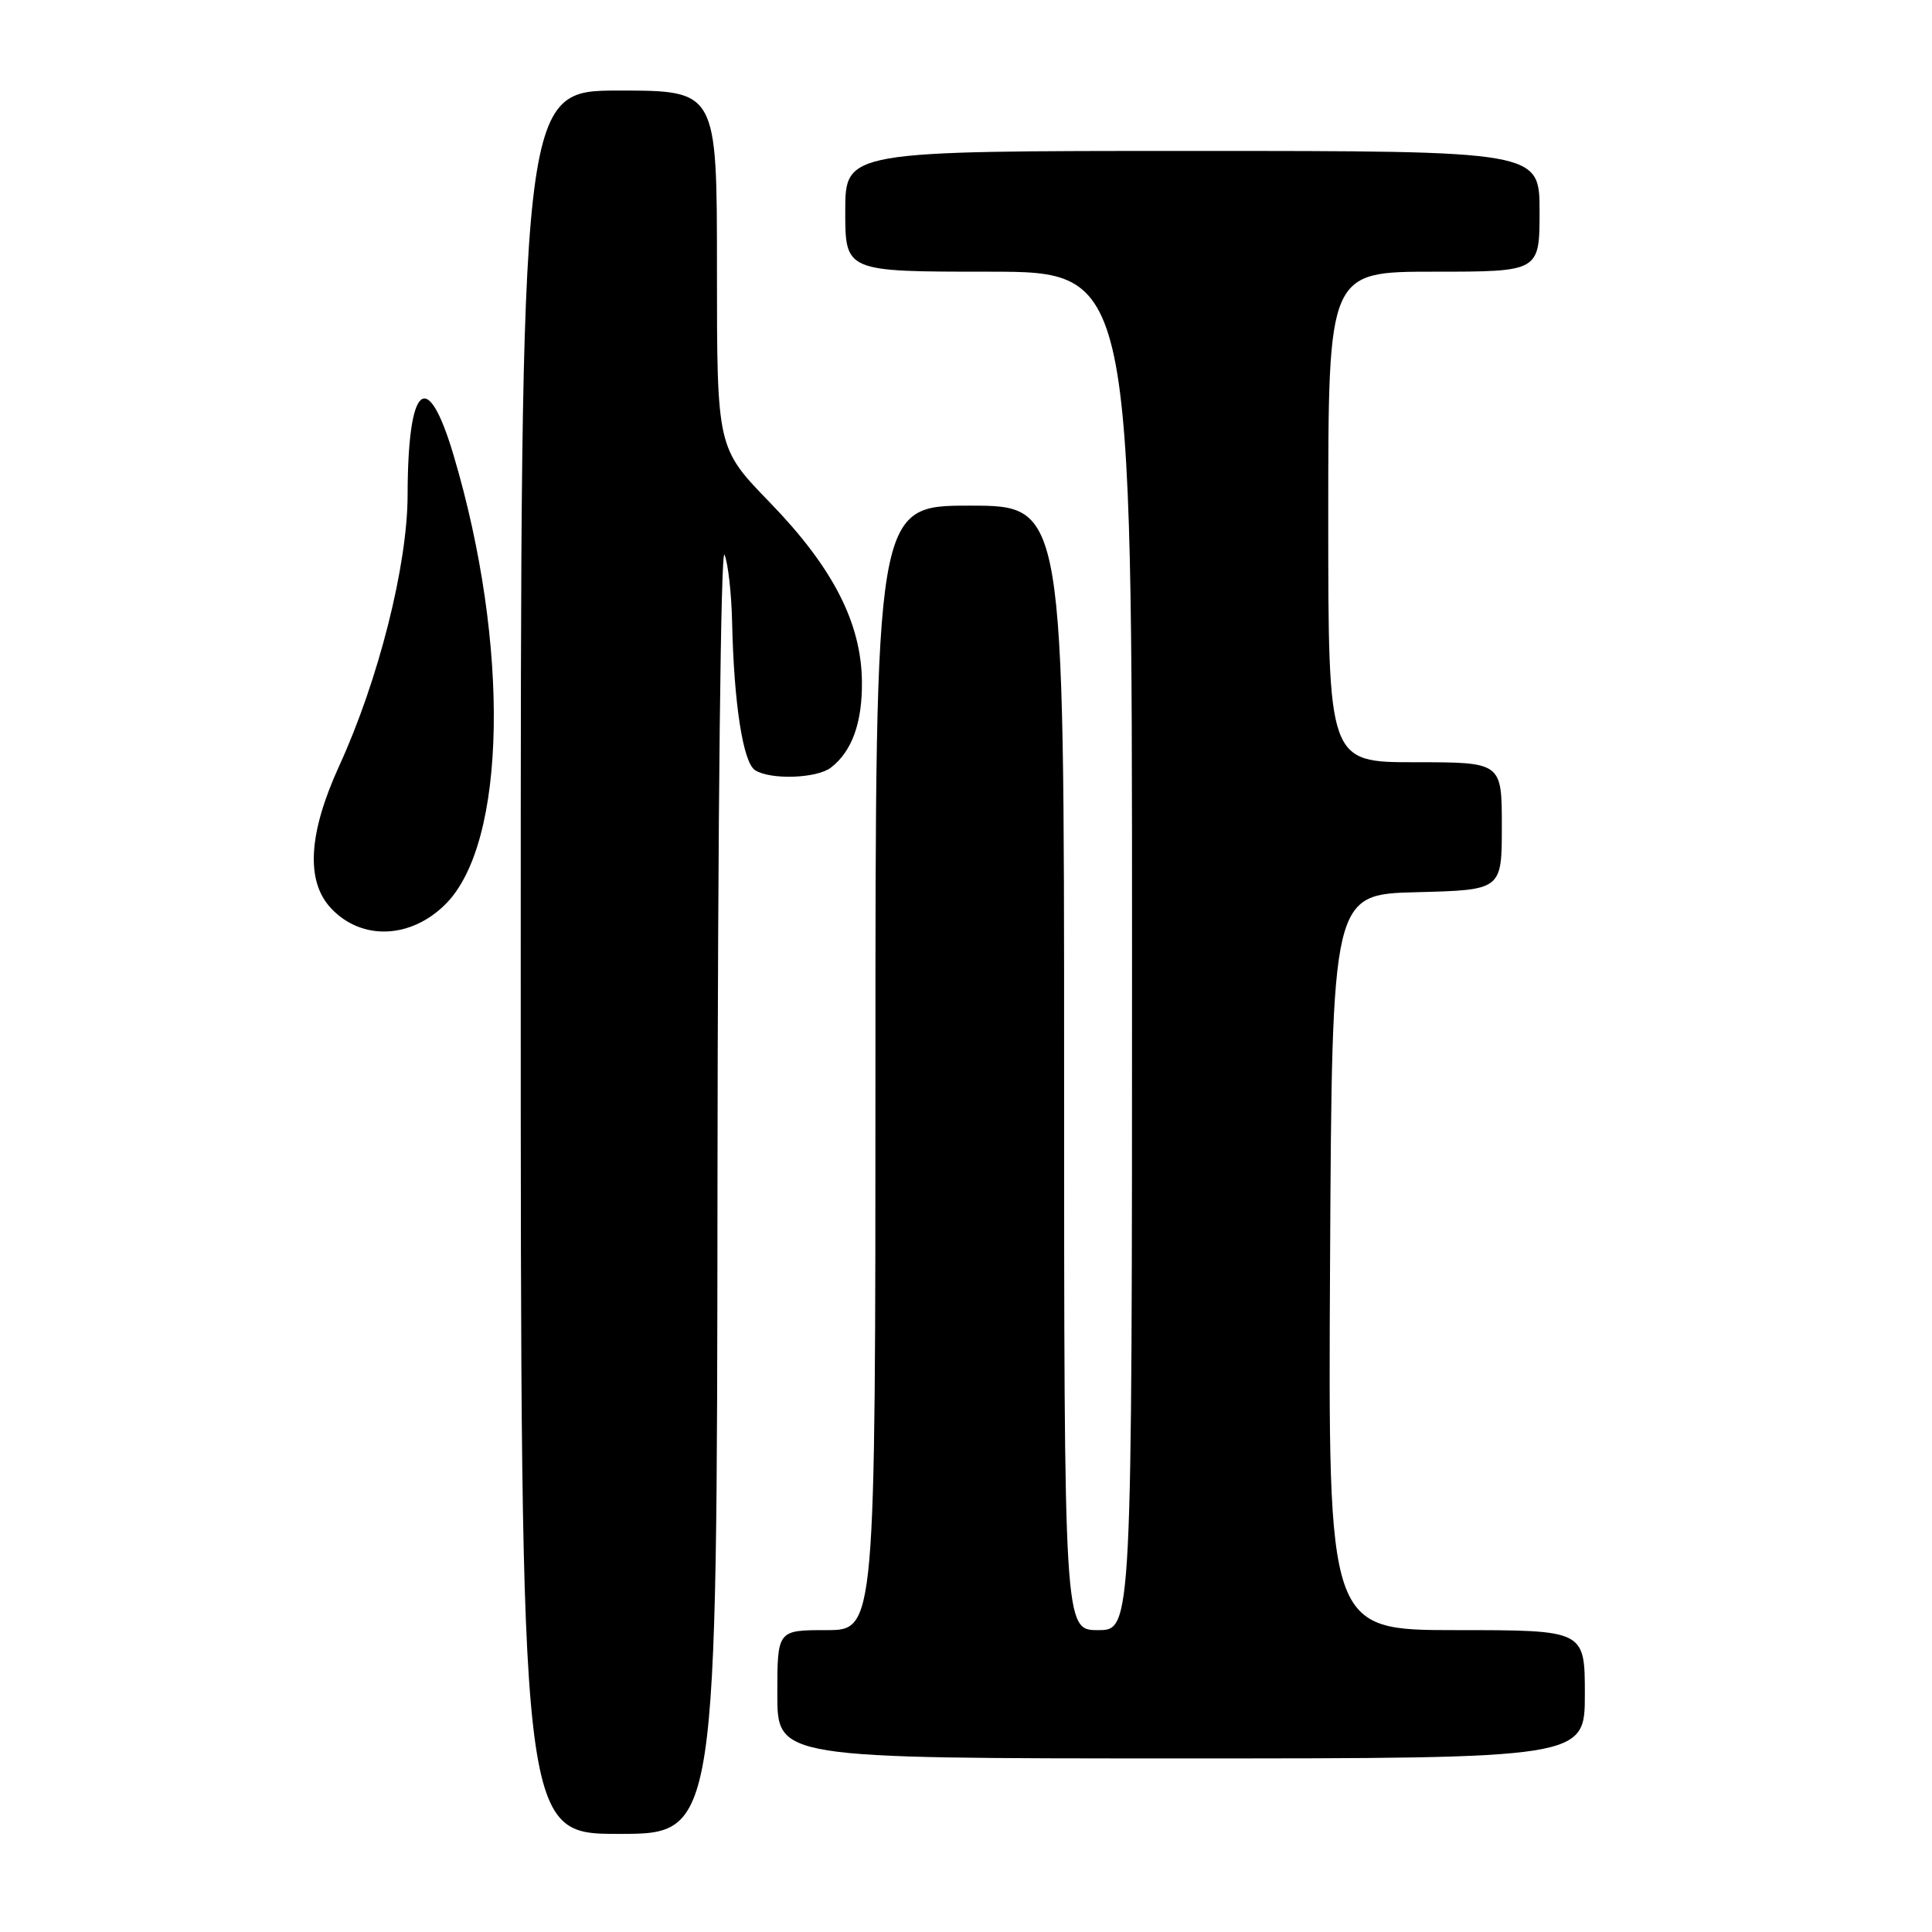 <?xml version="1.0" encoding="UTF-8" standalone="no"?>
<!DOCTYPE svg PUBLIC "-//W3C//DTD SVG 1.1//EN" "http://www.w3.org/Graphics/SVG/1.1/DTD/svg11.dtd" >
<svg xmlns="http://www.w3.org/2000/svg" xmlns:xlink="http://www.w3.org/1999/xlink" version="1.1" viewBox="0 0 256 256">
 <g >
 <path fill="currentColor"
d=" M 95.07 157.25 C 95.11 108.48 95.51 72.36 96.00 73.50 C 96.47 74.60 96.93 78.65 97.01 82.50 C 97.25 93.27 98.46 101.05 100.06 102.06 C 102.12 103.36 108.22 103.15 110.09 101.72 C 112.89 99.57 114.26 95.78 114.21 90.34 C 114.14 82.55 110.37 75.20 102.01 66.58 C 95.00 59.35 95.00 59.35 95.00 35.67 C 95.00 12.00 95.00 12.00 82.00 12.00 C 69.00 12.00 69.00 12.00 69.00 127.50 C 69.00 243.00 69.00 243.00 82.00 243.00 C 95.00 243.00 95.00 243.00 95.07 157.25 Z  M 210.00 224.50 C 210.00 216.00 210.00 216.00 192.99 216.00 C 175.98 216.00 175.98 216.00 176.24 167.25 C 176.50 118.50 176.50 118.50 187.75 118.22 C 199.00 117.93 199.00 117.93 199.00 109.47 C 199.00 101.00 199.00 101.00 187.50 101.00 C 176.00 101.00 176.00 101.00 176.00 68.50 C 176.00 36.00 176.00 36.00 190.00 36.00 C 204.00 36.00 204.00 36.00 204.00 28.00 C 204.00 20.00 204.00 20.00 158.00 20.00 C 112.00 20.00 112.00 20.00 112.00 28.00 C 112.00 36.00 112.00 36.00 131.00 36.00 C 150.00 36.00 150.00 36.00 150.00 126.00 C 150.00 216.00 150.00 216.00 145.50 216.00 C 141.00 216.00 141.00 216.00 141.00 141.50 C 141.00 67.00 141.00 67.00 128.50 67.00 C 116.00 67.00 116.00 67.00 116.00 141.50 C 116.00 216.00 116.00 216.00 109.50 216.00 C 103.00 216.00 103.00 216.00 103.00 224.50 C 103.00 233.00 103.00 233.00 156.50 233.00 C 210.00 233.00 210.00 233.00 210.00 224.50 Z  M 59.04 119.80 C 67.15 111.70 67.60 85.47 60.08 60.25 C 56.60 48.58 54.04 50.82 54.01 65.58 C 54.00 74.90 50.16 90.10 44.94 101.50 C 40.85 110.45 40.49 116.76 43.87 120.36 C 47.91 124.66 54.43 124.42 59.04 119.80 Z "/>
</g>
</svg>
